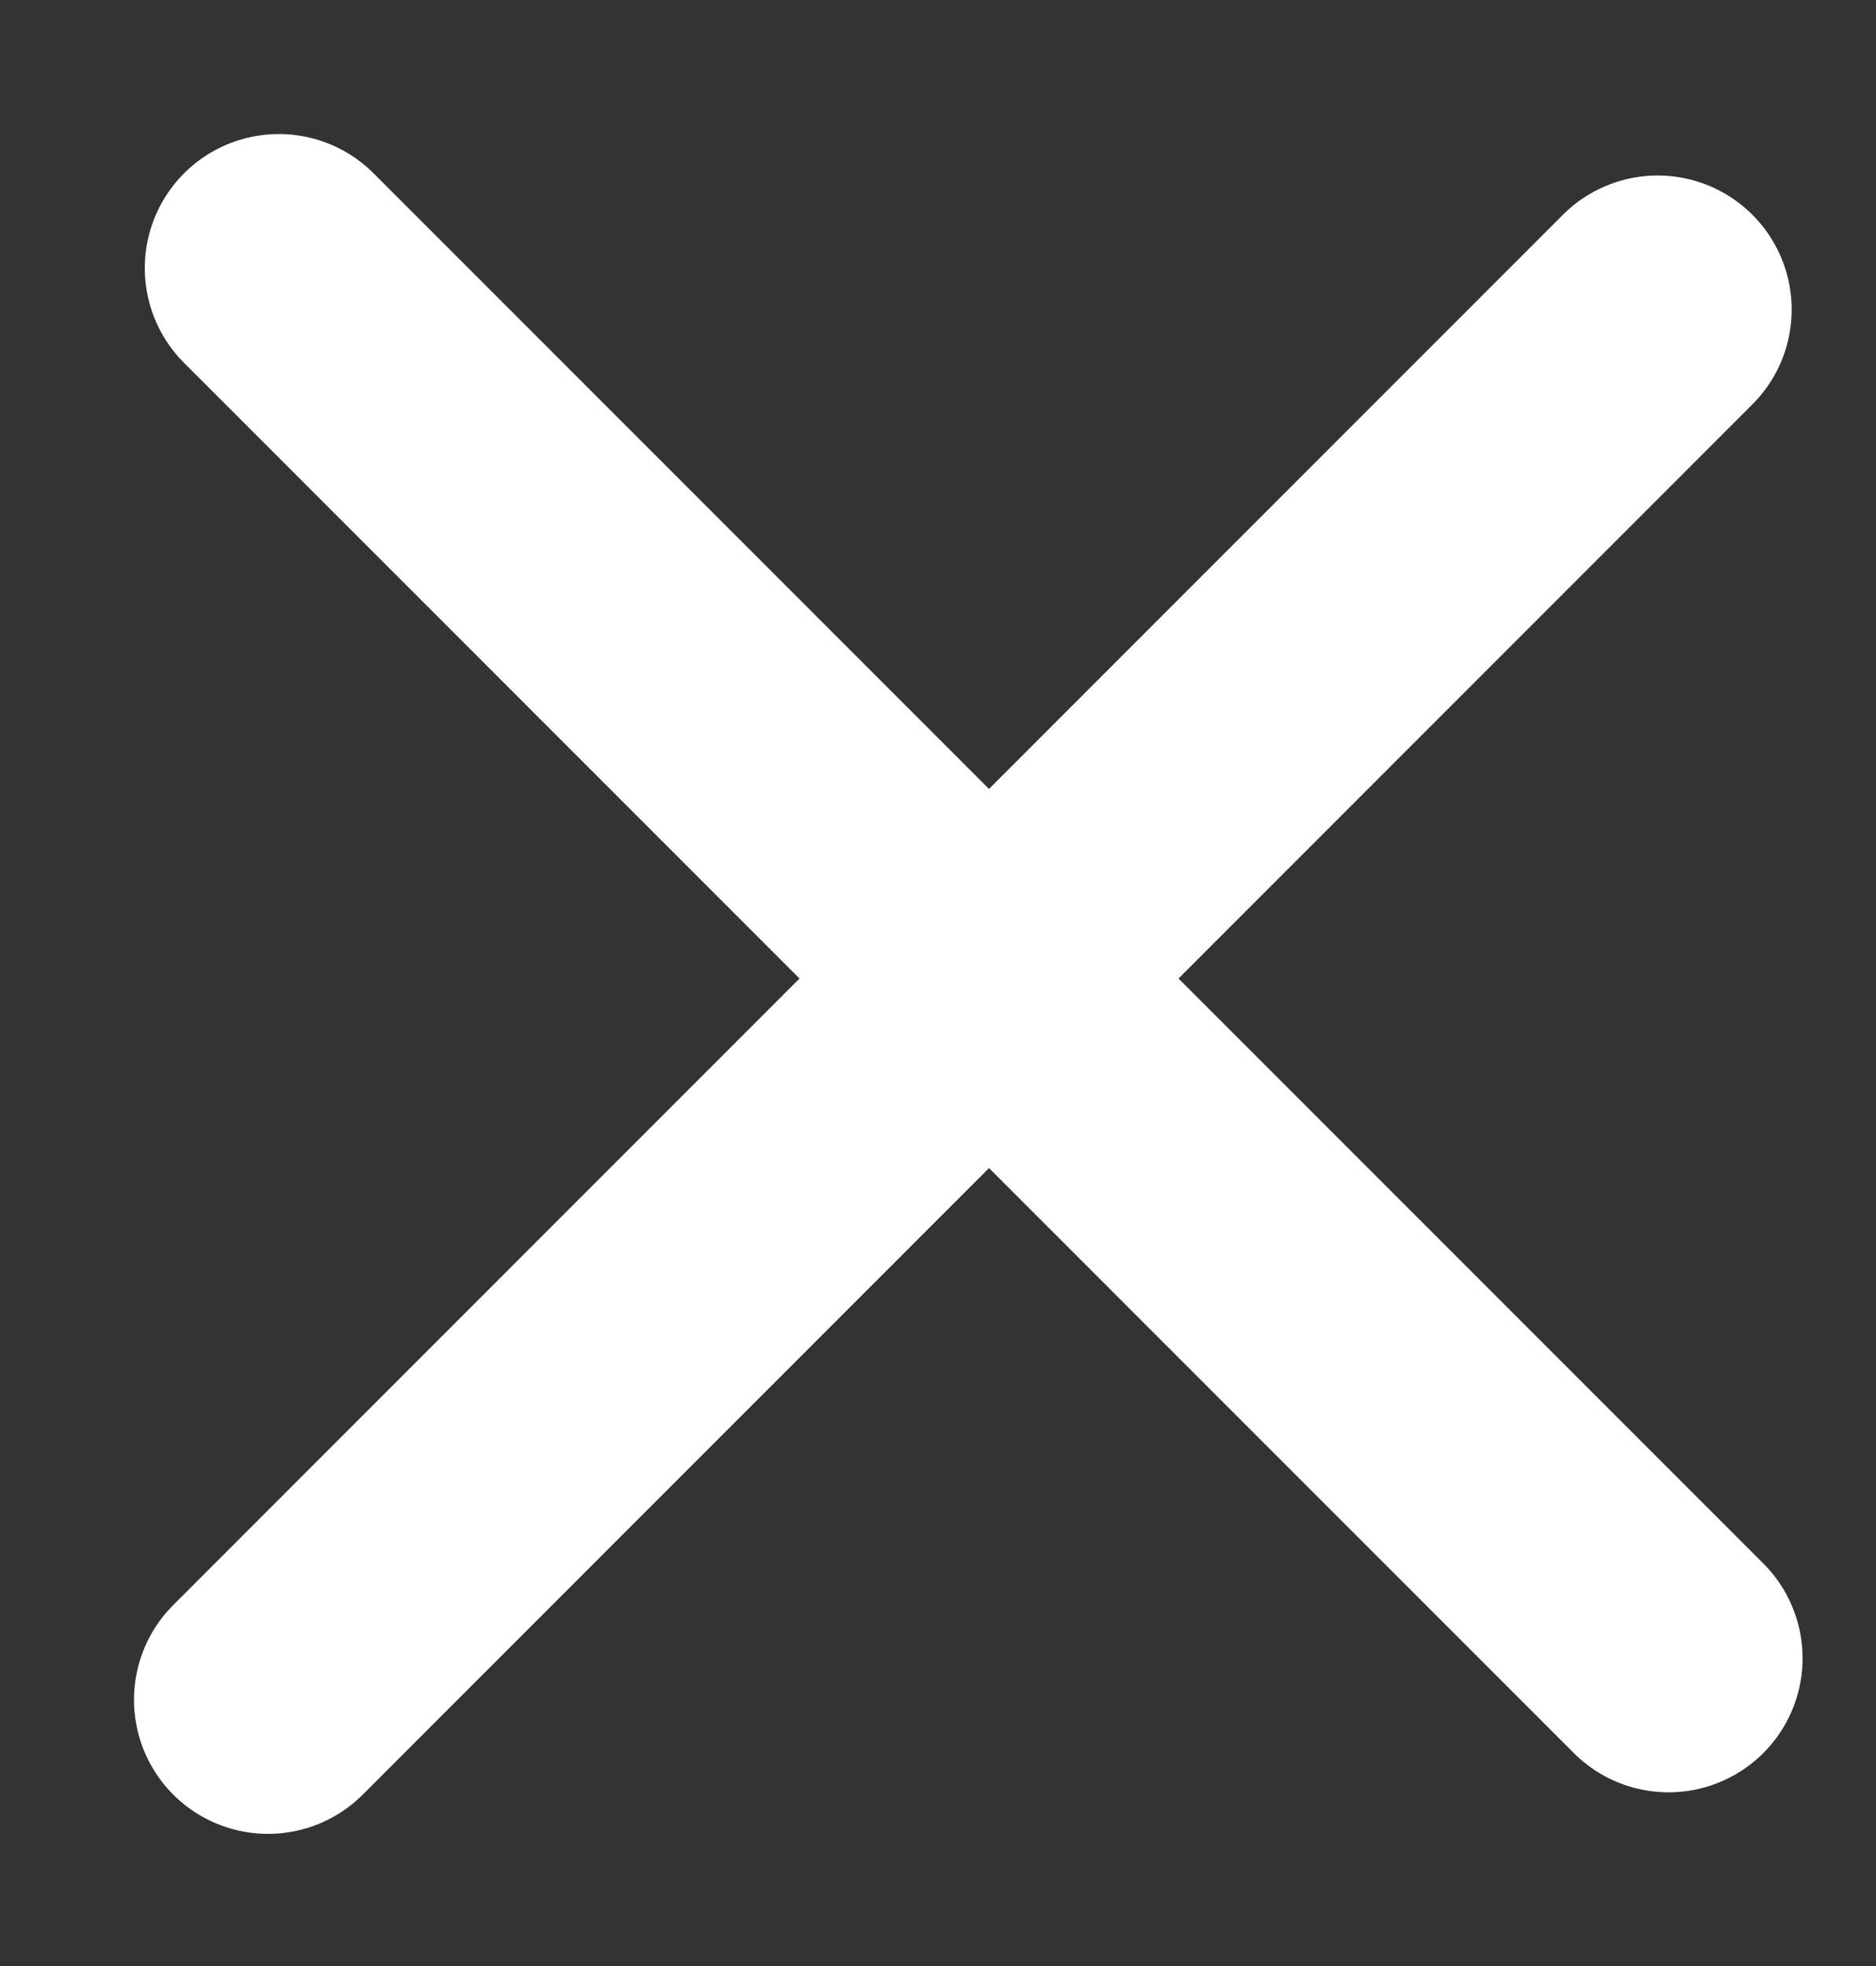 <svg width="21" height="22" viewBox="0 0 21 22" fill="none" xmlns="http://www.w3.org/2000/svg">
<rect x="0" y="0" width="21" height="22" fill="#333333" stroke="none"/>
<line x1="3.121" y1="3" x2="18.678" y2="18.556" stroke="white" stroke-width="3" stroke-linecap="round" stroke-linejoin="round"/>
<line x1="3" y1="19.021" x2="18.556" y2="3.464" stroke="white" stroke-width="3" stroke-linecap="round" stroke-linejoin="round"/>
</svg>
